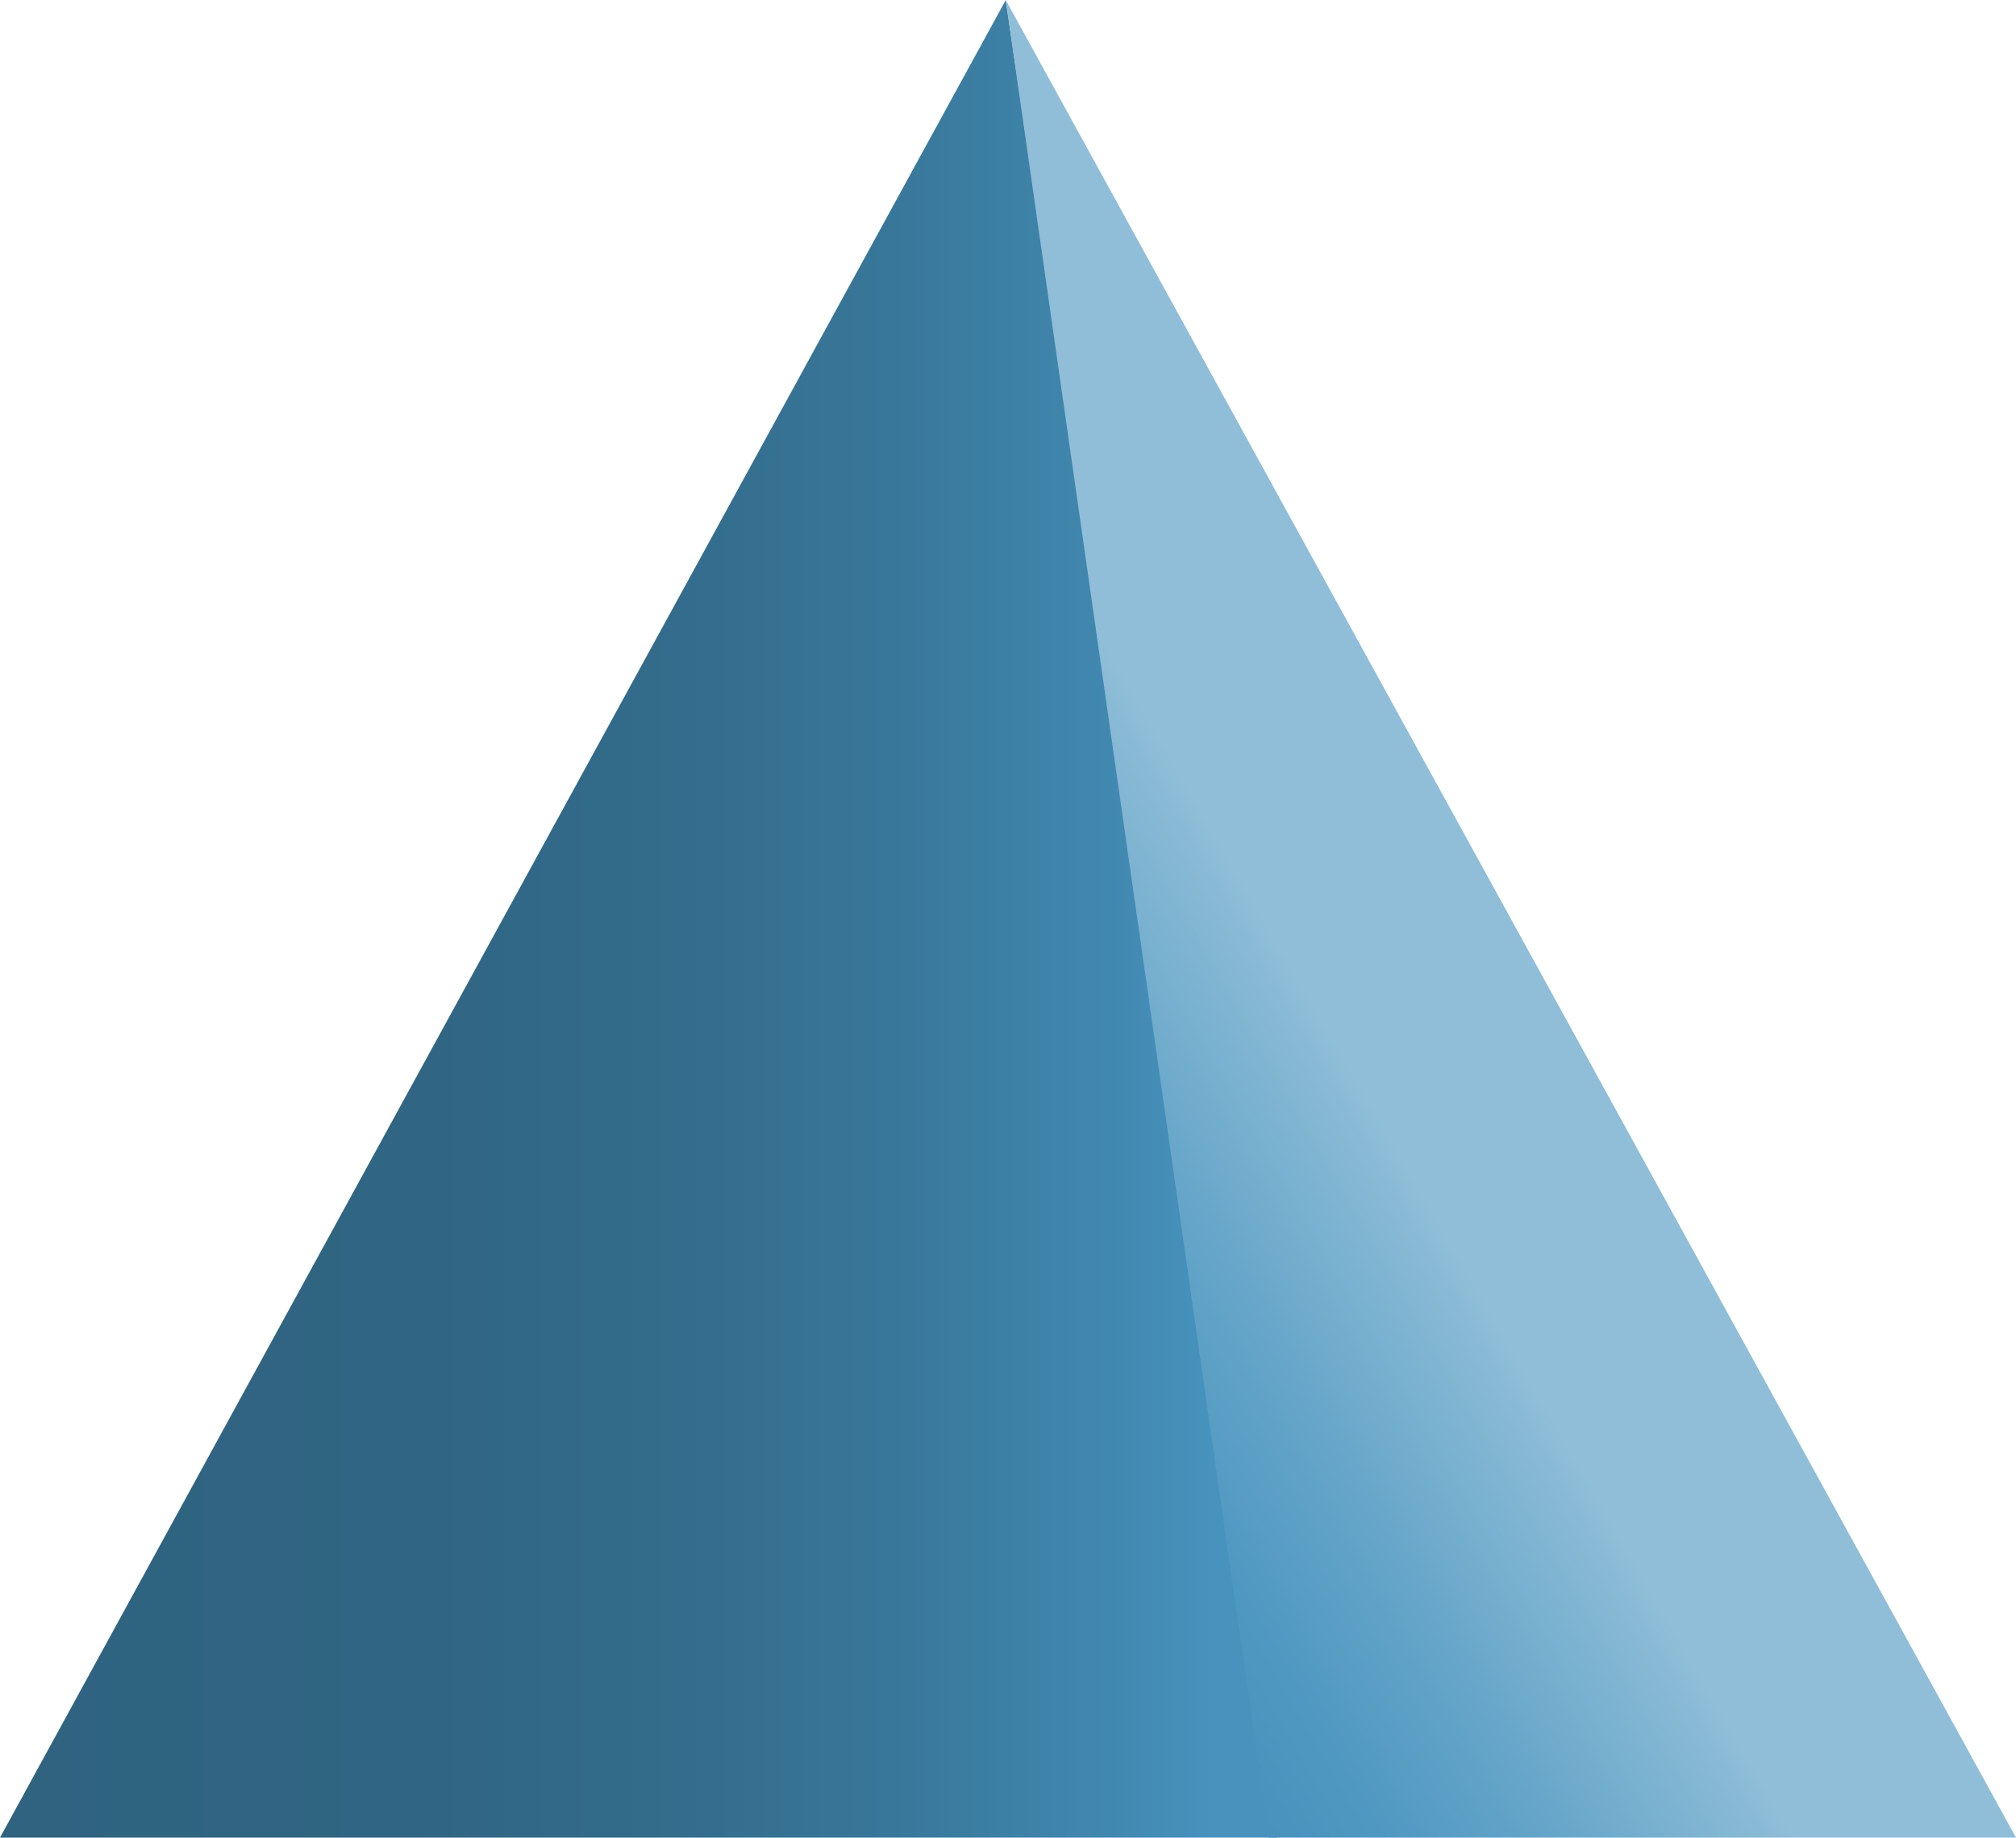 <svg id="6d8b51a1-ae92-4dfa-9f31-82c3081c4b06" data-name="Ebene 1" xmlns="http://www.w3.org/2000/svg" xmlns:xlink="http://www.w3.org/1999/xlink" viewBox="0 0 98.76 90.01"><defs><linearGradient id="3fe807b9-de61-4537-9f33-e822ac082ee8" x1="62.54" y1="45" x2="0" y2="45" gradientUnits="userSpaceOnUse"><stop offset="0.05" stop-color="#4793be"/><stop offset="0.13" stop-color="#4188b0"/><stop offset="0.29" stop-color="#39789b"/><stop offset="0.47" stop-color="#336c8c"/><stop offset="0.68" stop-color="#306583"/><stop offset="1" stop-color="#2f6380"/></linearGradient><linearGradient id="1edec266-9223-47ac-a26b-eecce7f6253d" x1="74.95" y1="44.47" x2="45.64" y2="61.39" gradientUnits="userSpaceOnUse"><stop offset="0.34" stop-color="#90bed8"/><stop offset="0.38" stop-color="#89bad5"/><stop offset="0.65" stop-color="#65a5c9"/><stop offset="0.86" stop-color="#4f98c1"/><stop offset="1" stop-color="#4793be"/></linearGradient></defs><title>Key</title><polyline points="62.54 90.01 49.27 0 0 90.01 62.54 90.01" fill="url(#3fe807b9-de61-4537-9f33-e822ac082ee8)"/><polygon points="98.76 90.01 49.27 0 62.16 90.01 98.76 90.01" fill="url(#1edec266-9223-47ac-a26b-eecce7f6253d)"/></svg>